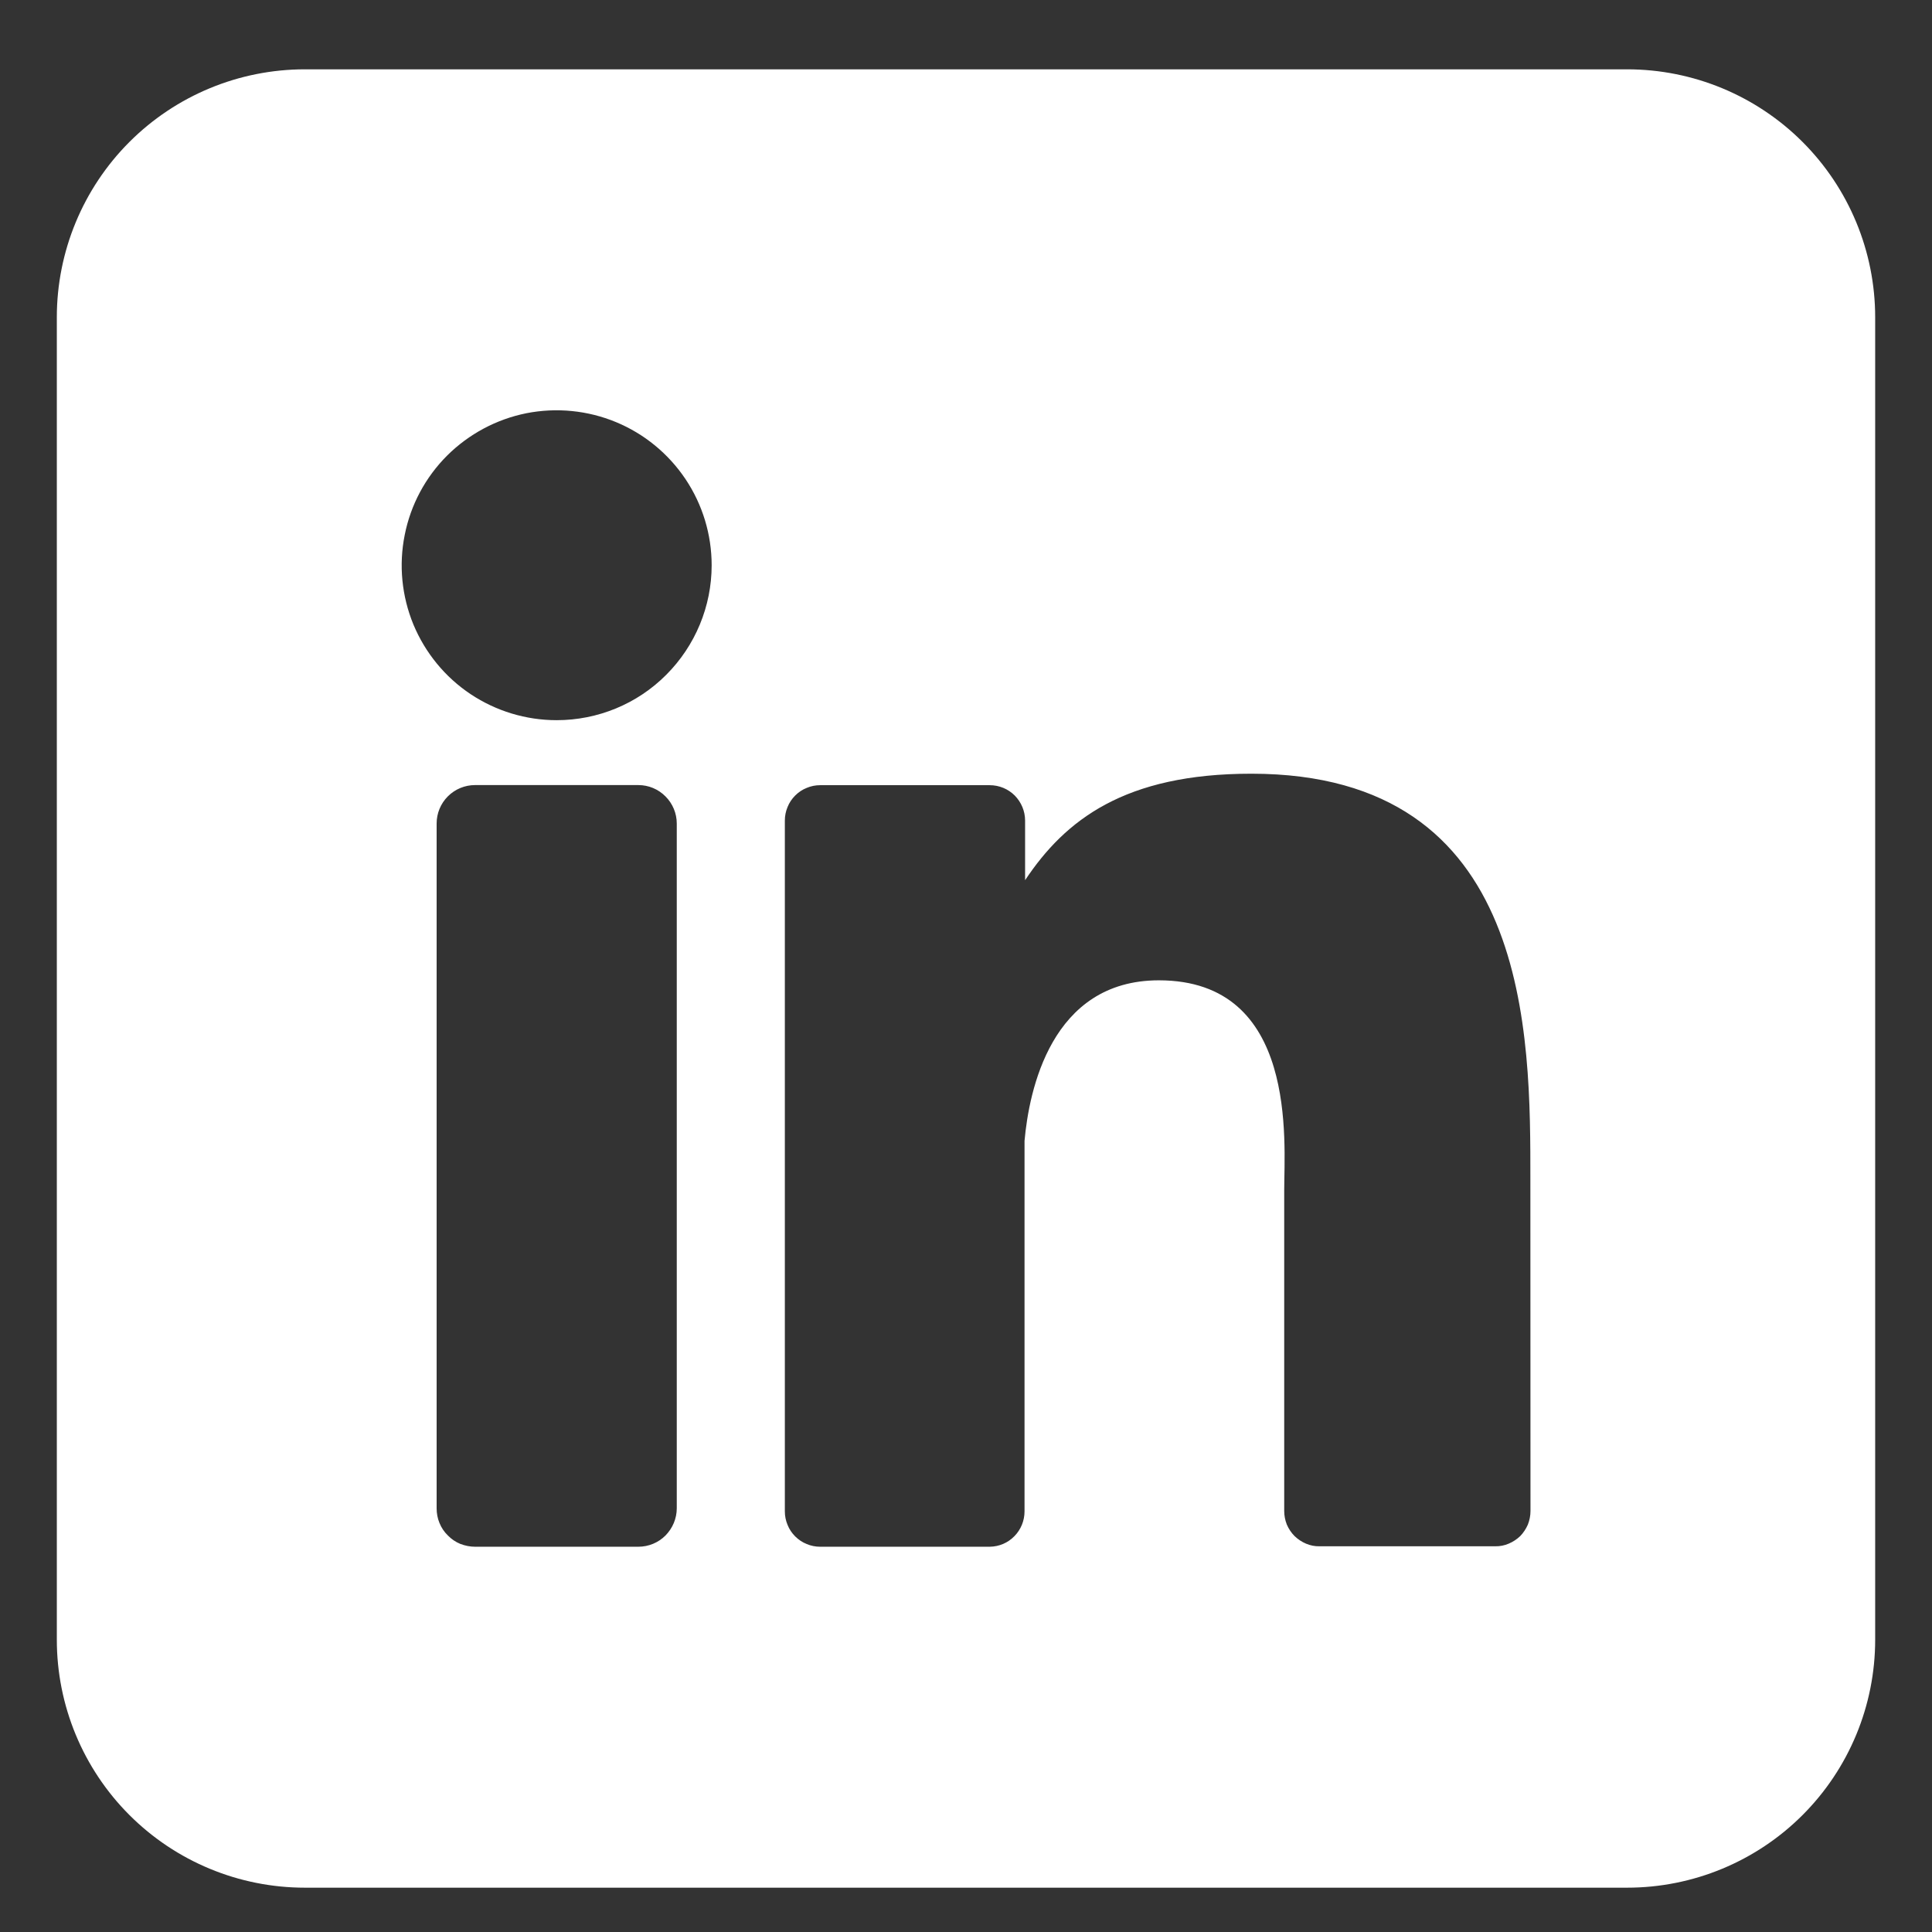 <svg width="17" height="17" viewBox="0 0 17 17" fill="none" xmlns="http://www.w3.org/2000/svg">
<rect x="0" y="0" width="17" height="17" fill="#333333" stroke="none"/>
<path d="M14.318 0.61H2.682C2.103 0.61 1.548 0.84 1.139 1.249C0.73 1.658 0.5 2.213 0.5 2.792L0.5 14.428C0.5 15.007 0.73 15.562 1.139 15.971C1.548 16.38 2.103 16.61 2.682 16.61H14.318C14.897 16.61 15.452 16.38 15.861 15.971C16.27 15.562 16.5 15.007 16.5 14.428V2.792C16.5 2.213 16.27 1.658 15.861 1.249C15.452 0.84 14.897 0.61 14.318 0.61ZM5.955 13.272C5.955 13.316 5.946 13.36 5.929 13.401C5.912 13.442 5.887 13.479 5.856 13.511C5.825 13.542 5.788 13.567 5.747 13.584C5.706 13.601 5.662 13.61 5.617 13.61H4.18C4.136 13.61 4.092 13.601 4.05 13.585C4.009 13.568 3.972 13.543 3.941 13.511C3.909 13.48 3.884 13.443 3.867 13.401C3.85 13.36 3.842 13.316 3.842 13.272V7.246C3.842 7.157 3.877 7.071 3.941 7.007C4.004 6.944 4.09 6.908 4.18 6.908H5.617C5.707 6.908 5.793 6.944 5.856 7.008C5.919 7.071 5.955 7.157 5.955 7.246V13.272ZM4.898 6.337C4.628 6.337 4.365 6.257 4.141 6.108C3.916 5.958 3.742 5.745 3.638 5.496C3.535 5.246 3.508 4.972 3.561 4.708C3.613 4.443 3.743 4.2 3.934 4.009C4.125 3.819 4.368 3.689 4.632 3.636C4.897 3.584 5.171 3.611 5.42 3.714C5.669 3.817 5.882 3.992 6.032 4.216C6.182 4.44 6.262 4.704 6.262 4.974C6.262 5.335 6.118 5.682 5.862 5.938C5.607 6.194 5.26 6.337 4.898 6.337ZM13.467 13.296C13.467 13.336 13.459 13.377 13.444 13.415C13.428 13.452 13.405 13.487 13.377 13.516C13.348 13.544 13.313 13.567 13.275 13.583C13.238 13.599 13.197 13.607 13.156 13.606H11.611C11.57 13.607 11.53 13.599 11.492 13.583C11.454 13.567 11.42 13.544 11.391 13.516C11.362 13.487 11.339 13.452 11.323 13.415C11.308 13.377 11.3 13.336 11.3 13.296V10.473C11.3 10.051 11.424 8.626 10.197 8.626C9.247 8.626 9.054 9.601 9.015 10.039V13.299C9.015 13.381 8.983 13.459 8.926 13.517C8.869 13.576 8.791 13.609 8.709 13.61H7.216C7.176 13.61 7.135 13.602 7.098 13.586C7.06 13.571 7.026 13.548 6.997 13.519C6.968 13.49 6.945 13.456 6.93 13.418C6.914 13.38 6.906 13.34 6.906 13.299V7.22C6.906 7.179 6.914 7.139 6.93 7.101C6.945 7.063 6.968 7.029 6.997 7C7.026 6.971 7.06 6.948 7.098 6.933C7.135 6.917 7.176 6.909 7.216 6.909H8.709C8.792 6.909 8.871 6.942 8.929 7C8.987 7.059 9.02 7.138 9.02 7.22V7.745C9.373 7.215 9.895 6.808 11.011 6.808C13.482 6.808 13.466 9.116 13.466 10.383L13.467 13.296Z" fill="white"/>
</svg>
